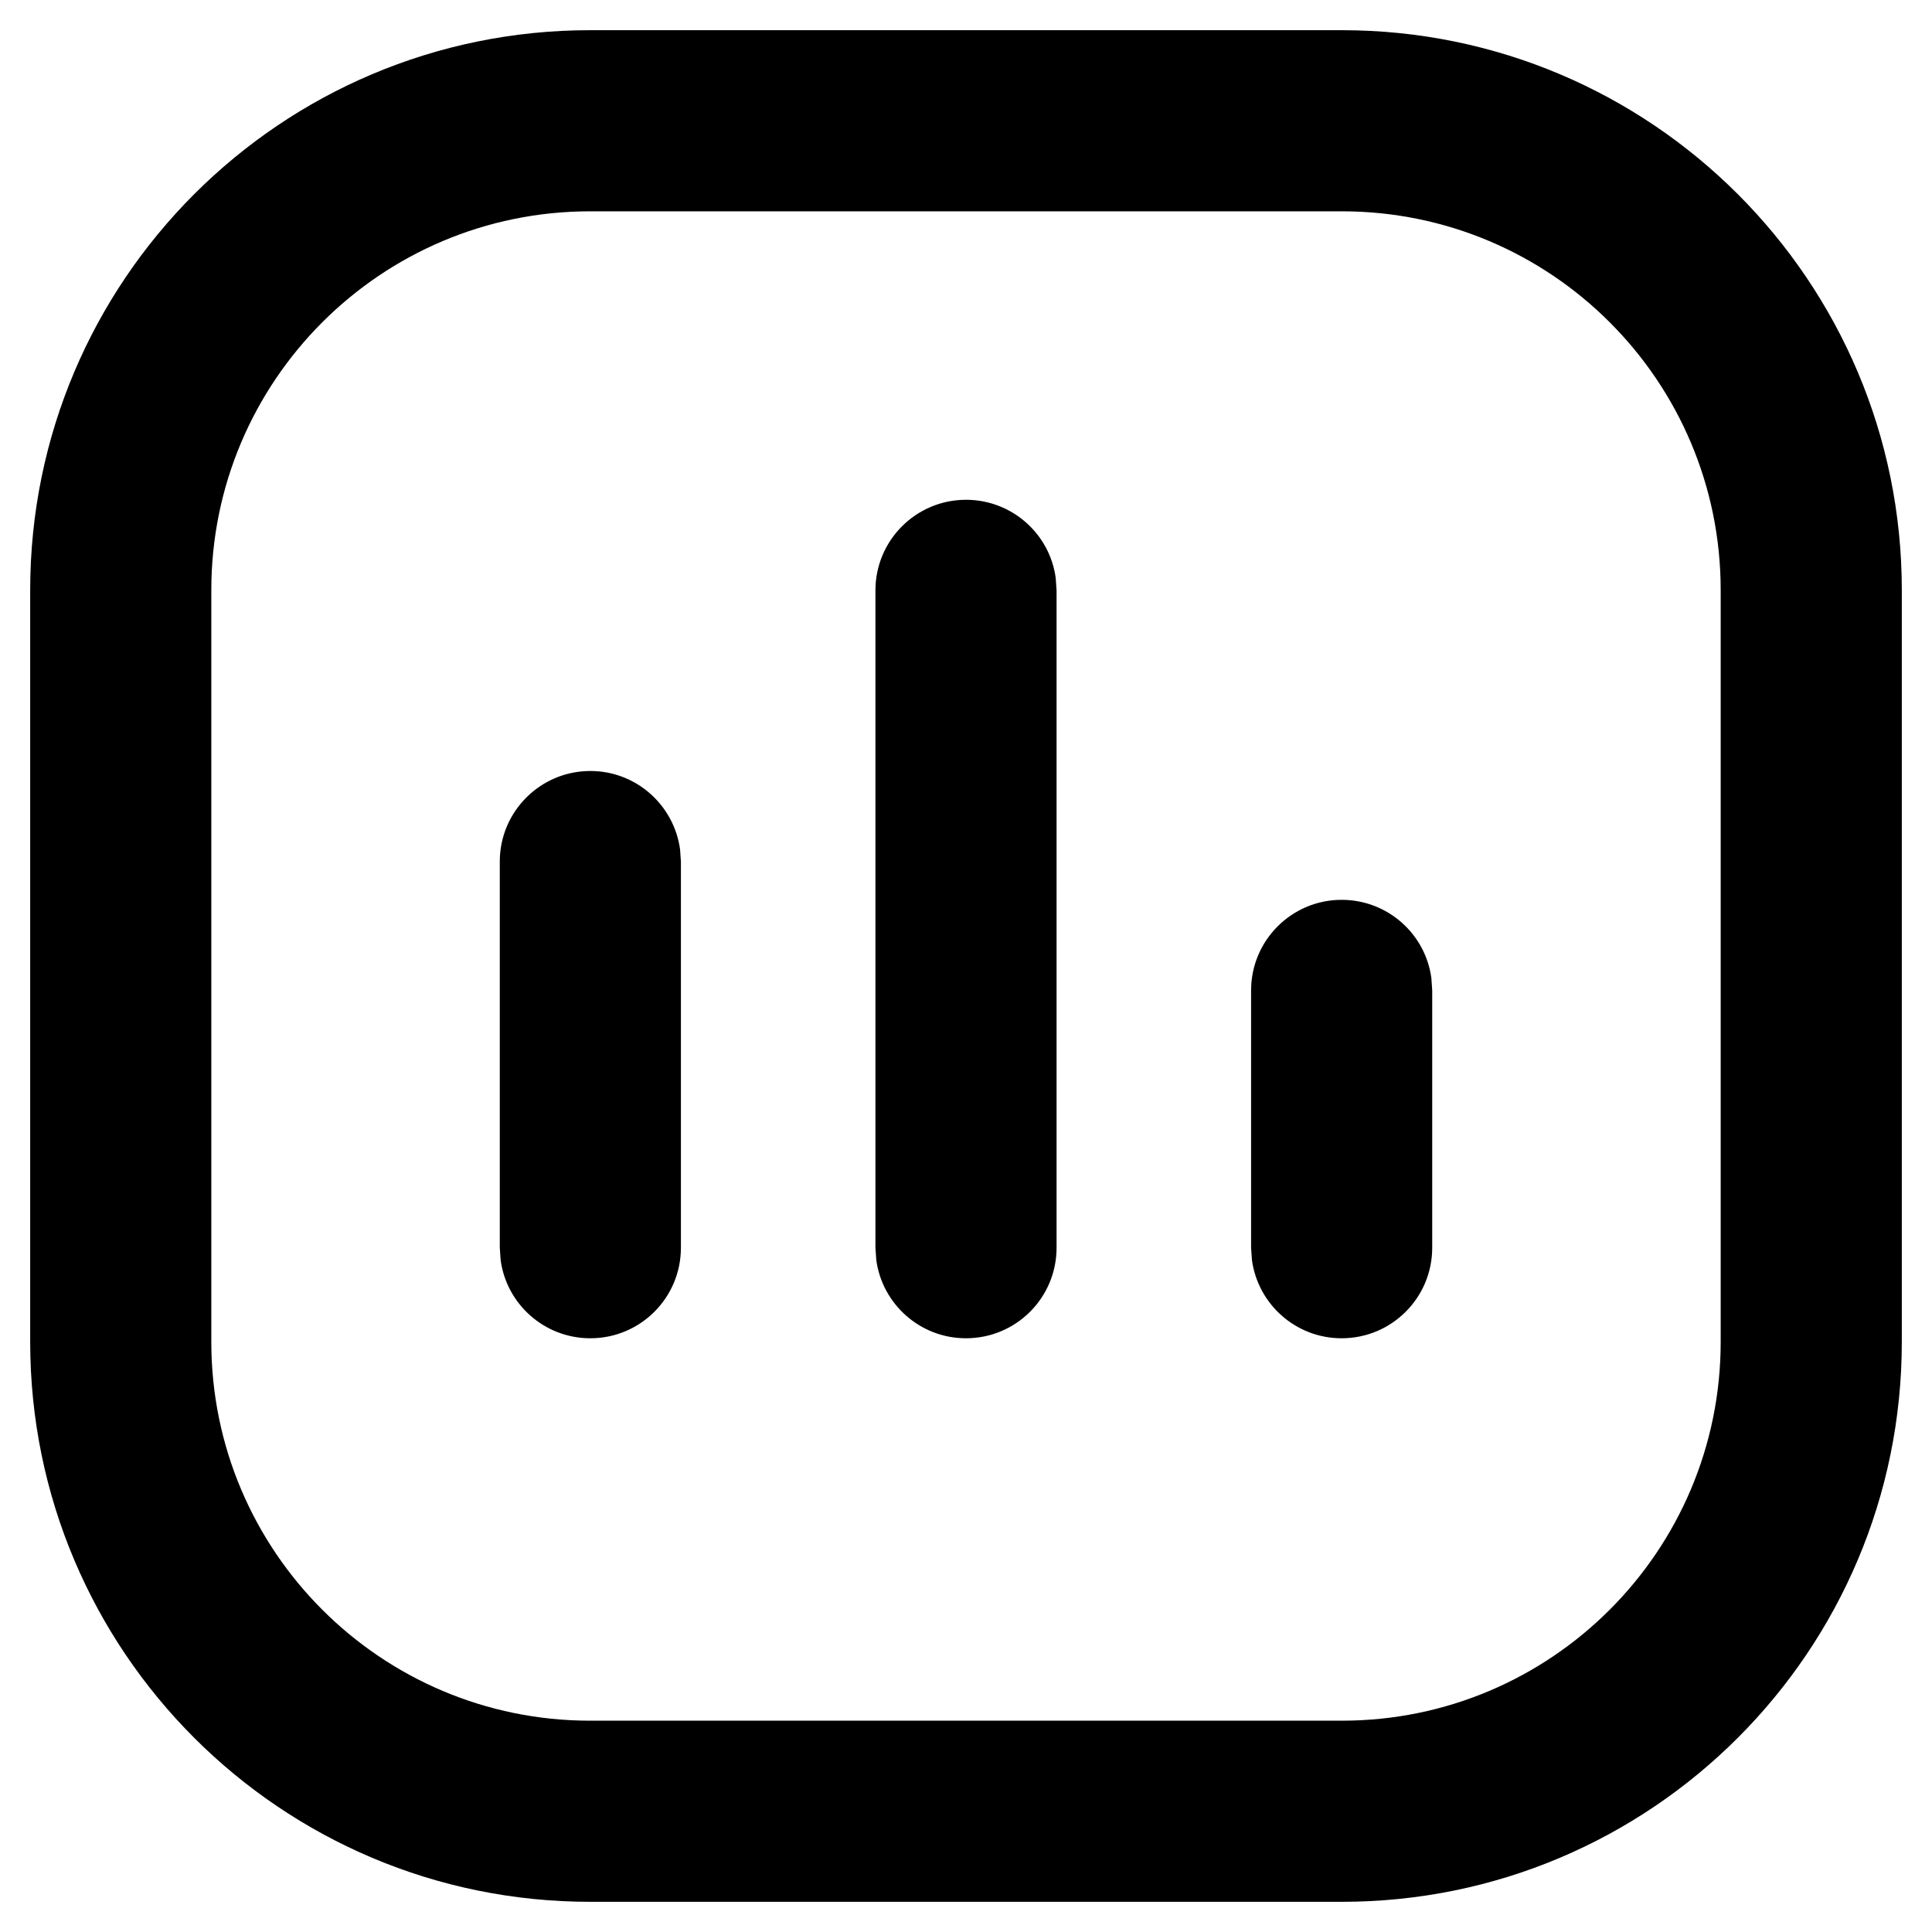 <svg viewBox="0 0 16 16" version="1.1" xmlns="http://www.w3.org/2000/svg"
  xmlns:xlink="http://www.w3.org/1999/xlink">
  <path fill="currentColor"
    d="M11.113,0.25 C13.674,0.25 15.75,2.326 15.75,4.887 L15.75,11.113 C15.75,13.674 13.674,15.75 11.113,15.75 L4.887,15.75 C2.326,15.75 0.25,13.674 0.25,11.113 L0.25,4.887 C0.25,2.326 2.326,0.25 4.887,0.25 Z M11.113,1.75 L4.887,1.75 C3.155,1.75 1.75,3.155 1.75,4.887 L1.75,11.113 C1.75,12.845 3.155,14.25 4.887,14.25 L11.113,14.25 C12.845,14.25 14.25,12.845 14.25,11.113 L14.25,4.887 C14.25,3.155 12.845,1.75 11.113,1.75 Z M8,4.139 C8.38,4.139 8.694,4.421 8.743,4.787 L8.75,4.889 L8.75,10.333 C8.75,10.748 8.414,11.083 8,11.083 C7.62,11.083 7.307,10.801 7.257,10.435 L7.25,10.333 L7.25,4.889 C7.25,4.475 7.586,4.139 8,4.139 Z M4.889,6.385 C5.269,6.385 5.582,6.668 5.632,7.034 L5.639,7.135 L5.639,10.333 C5.639,10.748 5.303,11.083 4.889,11.083 C4.509,11.083 4.195,10.801 4.146,10.435 L4.139,10.333 L4.139,7.135 C4.139,6.721 4.475,6.385 4.889,6.385 Z M11.111,7.452 C11.491,7.452 11.805,7.734 11.854,8.1 L11.861,8.202 L11.861,10.333 C11.861,10.748 11.525,11.083 11.111,11.083 C10.731,11.083 10.418,10.801 10.368,10.435 L10.361,10.333 L10.361,8.202 C10.361,7.788 10.697,7.452 11.111,7.452 Z"
  ></path>
</svg>
